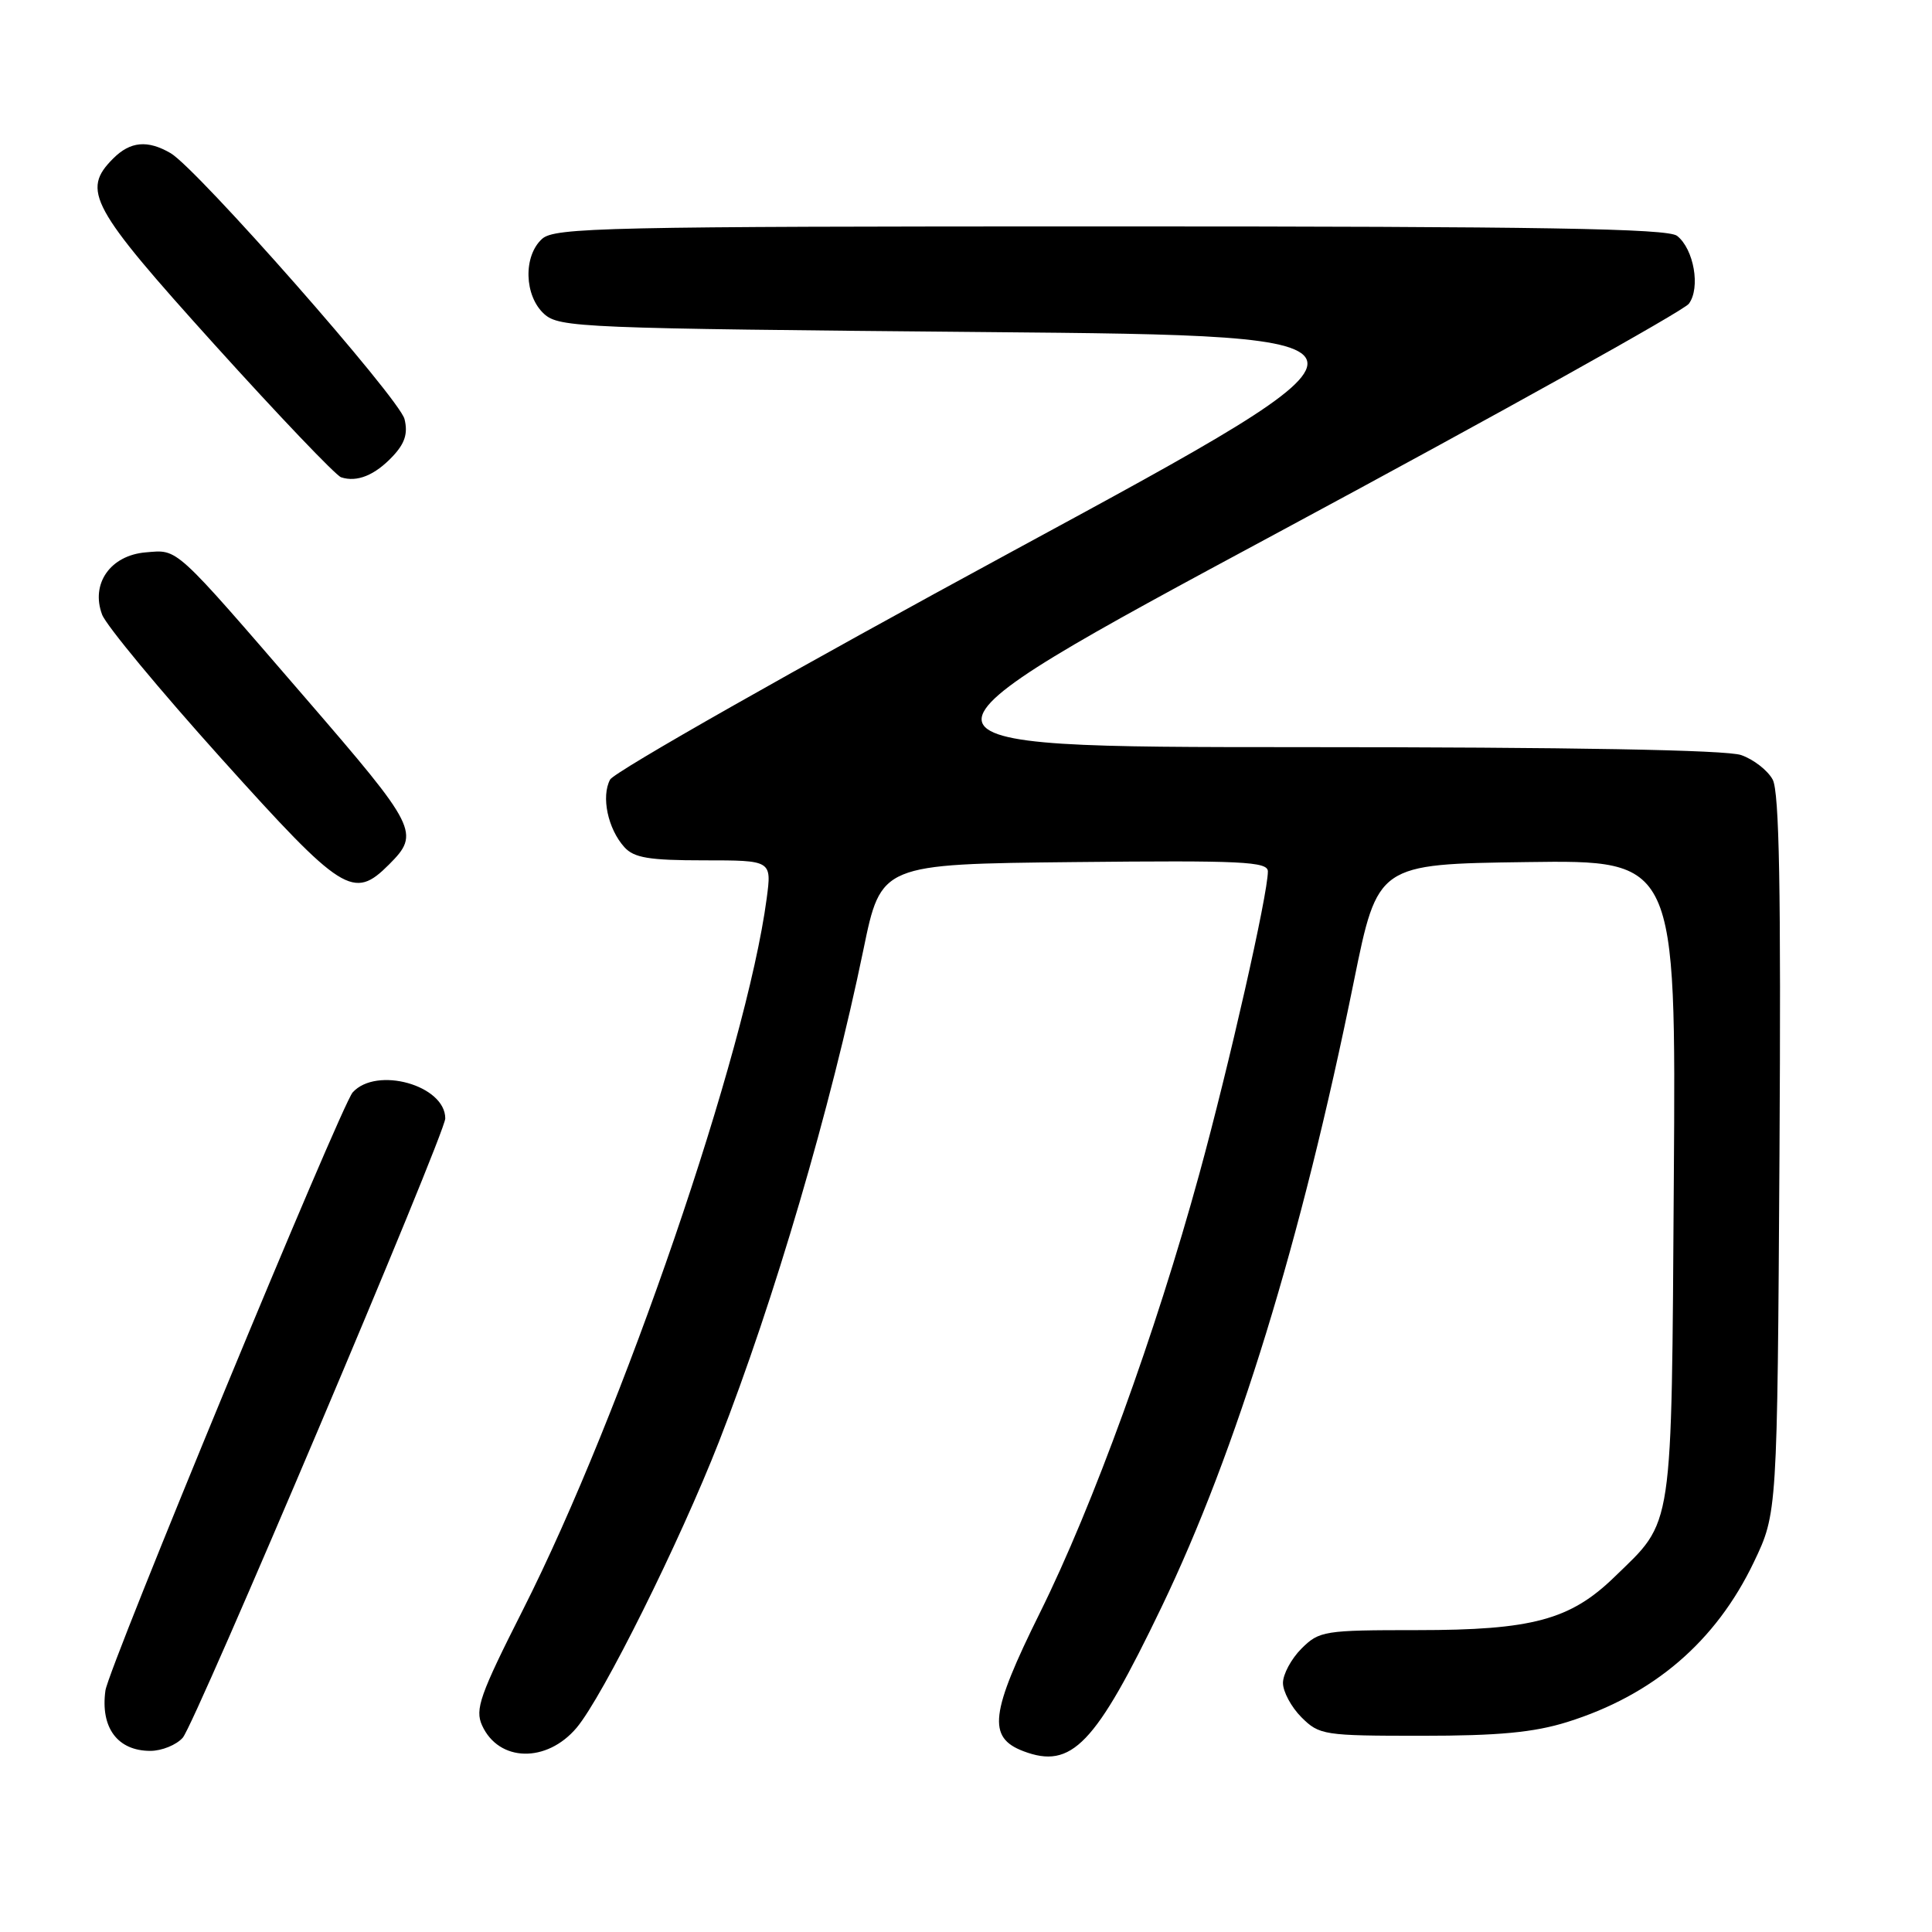 <?xml version="1.0" encoding="UTF-8" standalone="no"?>
<!DOCTYPE svg PUBLIC "-//W3C//DTD SVG 1.1//EN" "http://www.w3.org/Graphics/SVG/1.1/DTD/svg11.dtd" >
<svg xmlns="http://www.w3.org/2000/svg" xmlns:xlink="http://www.w3.org/1999/xlink" version="1.1" viewBox="0 0 256 256">
 <g >
 <path fill="currentColor"
d=" M 76.41 228.93 C 79.87 224.81 90.06 204.34 95.28 191.00 C 102.57 172.36 110.10 146.71 114.41 125.82 C 116.74 114.50 116.74 114.50 142.37 114.23 C 164.61 114.00 168.00 114.16 168.00 115.47 C 168.00 118.50 162.87 141.15 158.90 155.61 C 153.12 176.69 144.84 199.49 137.80 213.69 C 131.20 227.01 130.81 230.22 135.60 232.04 C 142.00 234.47 145.12 231.23 153.90 212.97 C 163.89 192.19 172.41 164.47 179.40 130.00 C 182.55 114.50 182.55 114.50 202.31 114.23 C 222.08 113.96 222.08 113.96 221.79 156.23 C 221.47 203.58 221.80 201.31 213.91 208.97 C 208.07 214.64 203.01 216.00 187.78 216.00 C 175.45 216.00 174.81 216.10 172.45 218.45 C 171.10 219.80 170.00 221.85 170.00 223.00 C 170.00 224.15 171.10 226.20 172.45 227.55 C 174.82 229.91 175.41 230.00 188.37 230.00 C 198.58 230.00 203.23 229.56 207.66 228.18 C 219.08 224.61 227.35 217.53 232.39 207.00 C 235.50 200.50 235.50 200.50 235.79 153.00 C 236.00 117.92 235.77 104.93 234.89 103.30 C 234.24 102.09 232.36 100.62 230.71 100.05 C 228.75 99.37 208.27 99.00 172.10 99.00 C 116.50 98.99 116.50 98.99 169.50 70.48 C 198.65 54.80 223.08 41.19 223.78 40.25 C 225.35 38.15 224.45 33.00 222.22 31.25 C 220.97 30.28 204.40 30.00 147.14 30.00 C 80.17 30.00 73.50 30.15 71.83 31.65 C 69.31 33.93 69.46 39.20 72.10 41.60 C 74.11 43.41 76.93 43.52 130.52 44.00 C 186.83 44.50 186.83 44.50 134.34 72.95 C 105.47 88.60 81.40 102.26 80.84 103.30 C 79.64 105.55 80.54 109.82 82.73 112.25 C 84.01 113.67 86.00 114.00 93.28 114.00 C 102.26 114.00 102.26 114.00 101.59 119.05 C 98.89 139.40 82.50 187.21 69.27 213.35 C 63.59 224.58 62.91 226.50 63.88 228.63 C 66.09 233.49 72.44 233.64 76.41 228.93 Z  M 24.22 230.25 C 25.87 228.37 59.00 150.20 59.00 148.20 C 59.00 143.81 49.89 141.25 46.73 144.75 C 45.20 146.45 14.38 220.99 13.97 224.00 C 13.29 228.93 15.58 232.00 19.92 232.00 C 21.44 232.00 23.38 231.21 24.22 230.25 Z  M 51.55 114.55 C 55.69 110.40 55.33 109.69 40.42 92.43 C 22.90 72.14 23.66 72.83 19.32 73.19 C 14.63 73.58 11.99 77.34 13.53 81.44 C 14.06 82.86 21.17 91.44 29.33 100.51 C 45.42 118.39 46.82 119.28 51.55 114.55 Z  M 52.04 60.46 C 53.66 58.74 54.07 57.42 53.60 55.53 C 52.91 52.78 26.12 22.33 22.60 20.29 C 19.55 18.52 17.27 18.73 15.00 21.00 C 10.77 25.23 11.96 27.42 28.44 45.68 C 36.94 55.09 44.48 62.99 45.19 63.24 C 47.30 63.94 49.67 62.98 52.04 60.46 Z "/>
</g>
</svg>